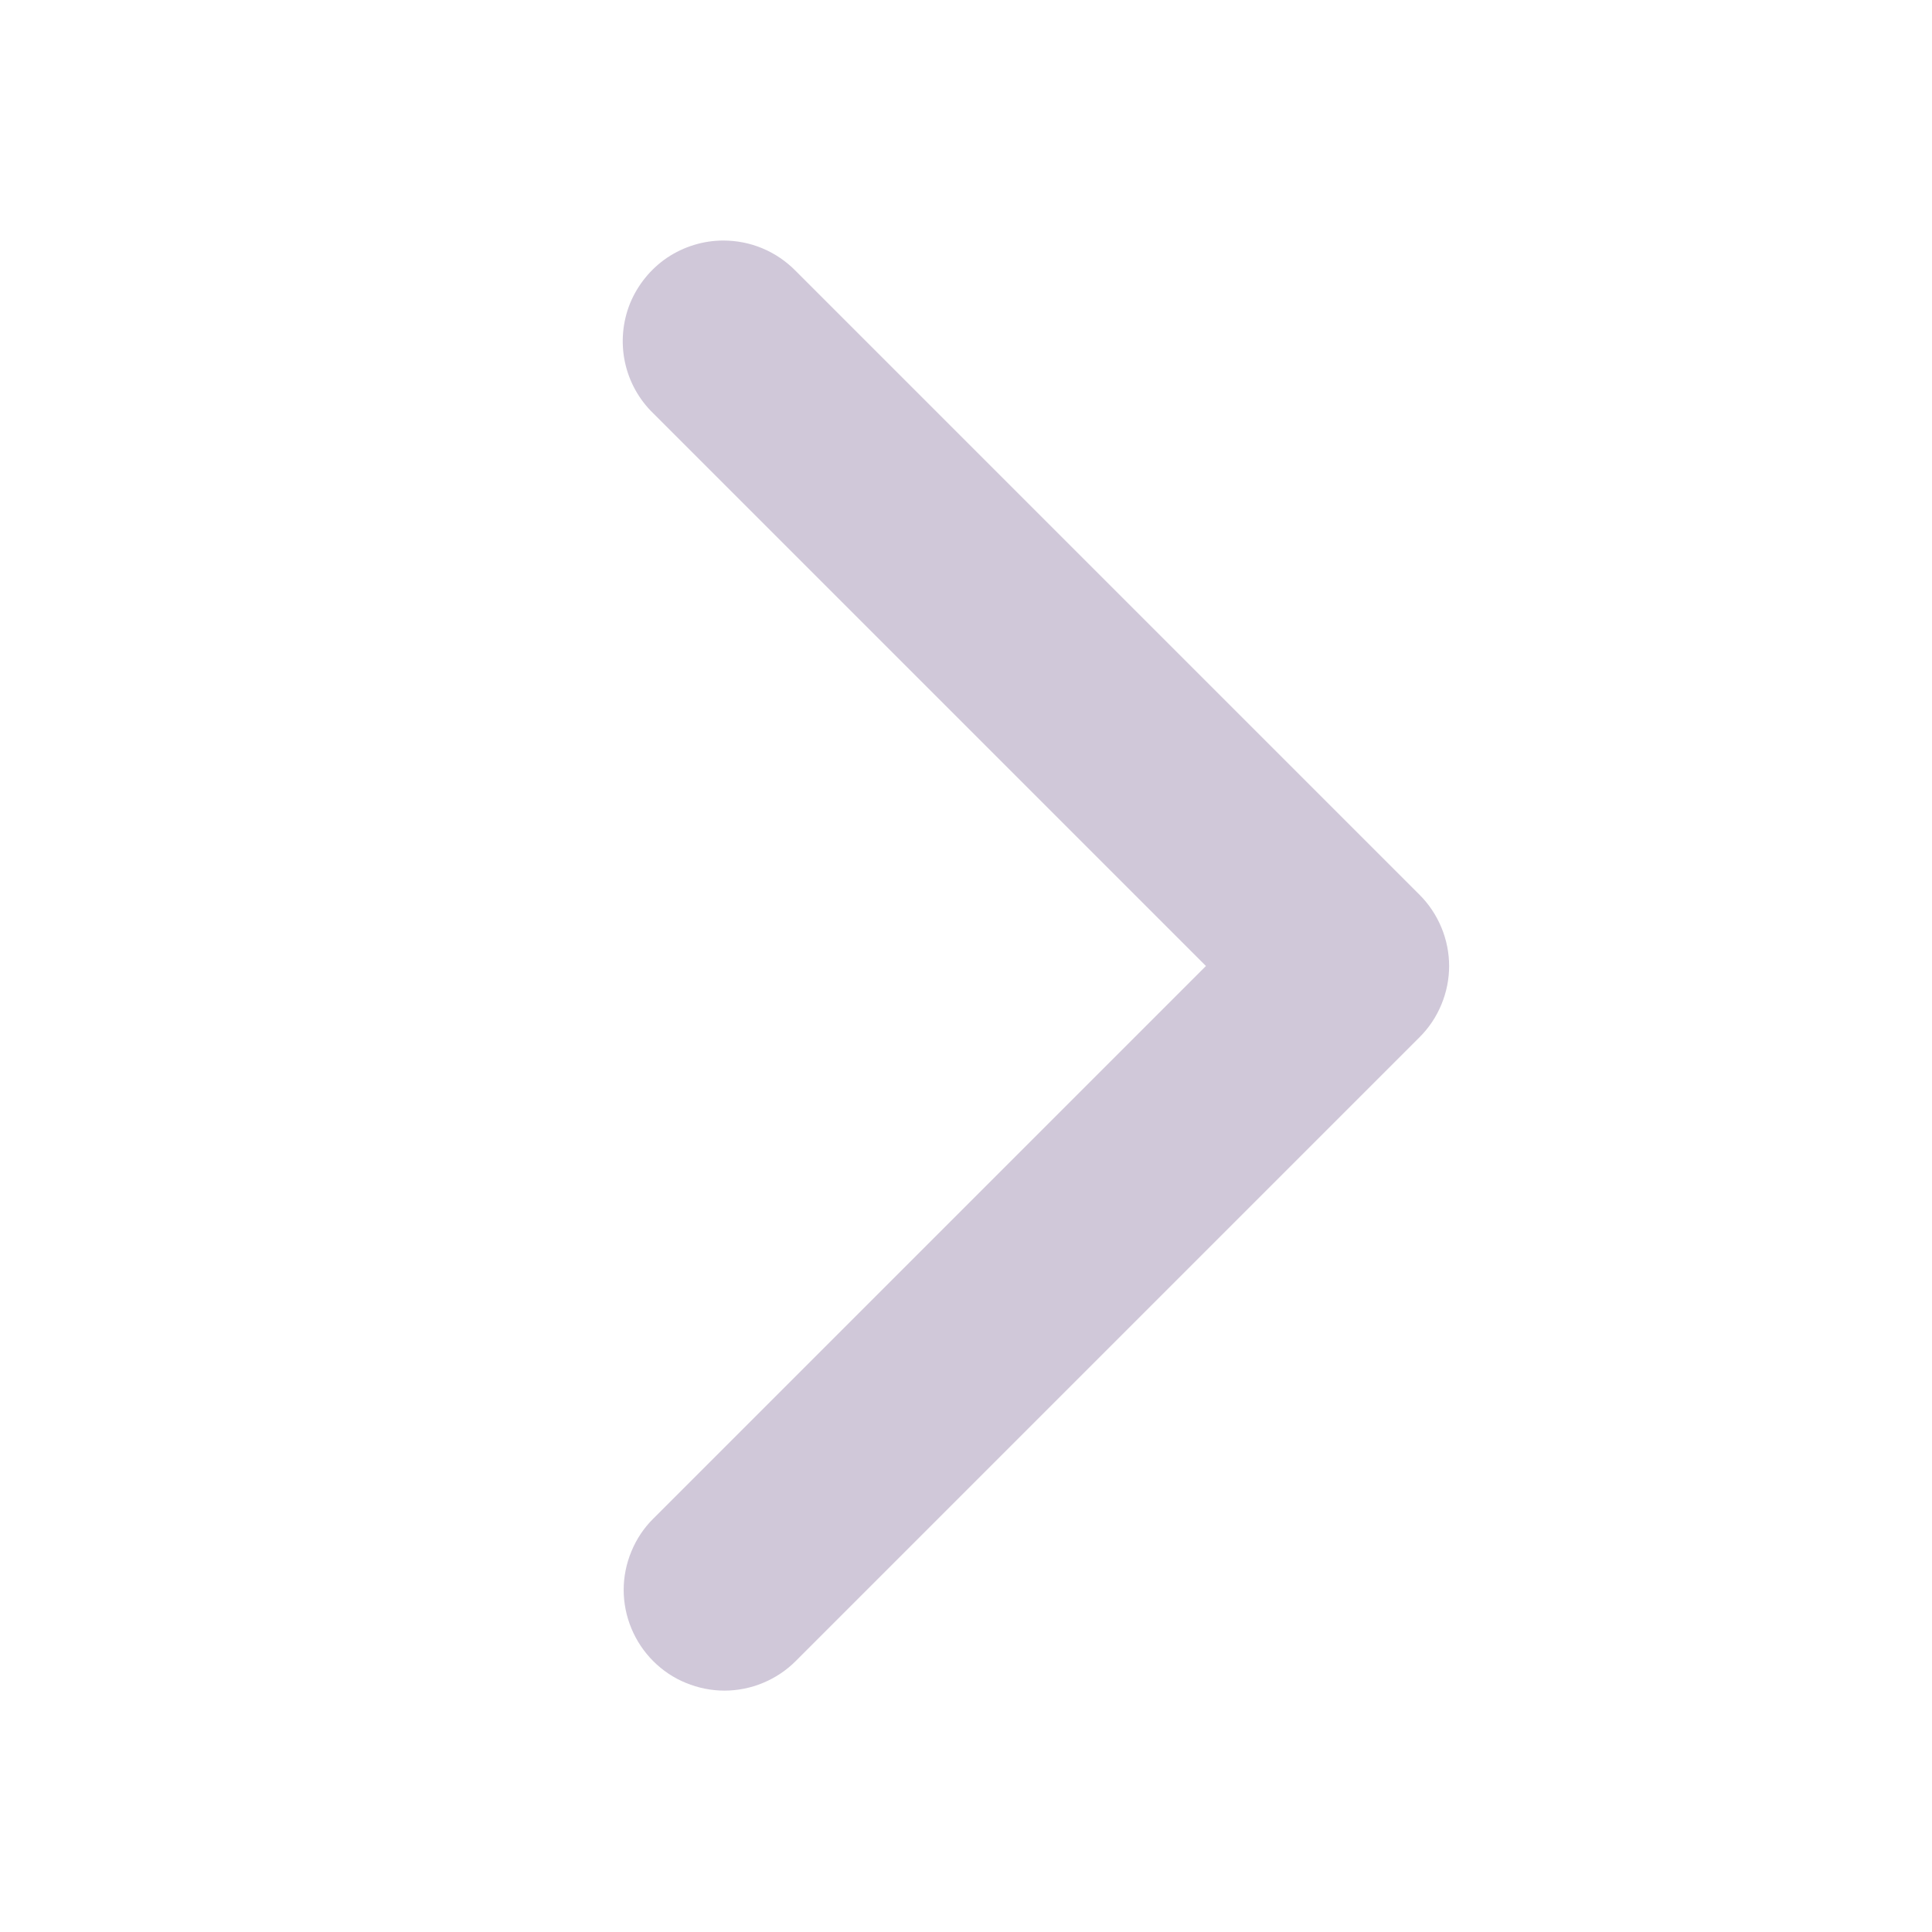 <svg width="16" height="16" viewBox="0 0 16 16" fill="none" xmlns="http://www.w3.org/2000/svg">
<path d="M5.99 1.992C5.825 1.992 5.663 2.042 5.525 2.134C5.388 2.227 5.281 2.359 5.218 2.512C5.156 2.666 5.141 2.835 5.175 2.997C5.209 3.159 5.291 3.308 5.41 3.423L9.987 8L5.41 12.577C5.332 12.654 5.271 12.746 5.229 12.848C5.187 12.949 5.165 13.057 5.165 13.167C5.165 13.276 5.187 13.385 5.229 13.486C5.271 13.587 5.332 13.679 5.41 13.757C5.487 13.834 5.579 13.896 5.68 13.937C5.782 13.979 5.89 14.001 6 14.001C6.109 14.001 6.218 13.979 6.319 13.937C6.42 13.895 6.512 13.834 6.589 13.757L11.756 8.59C11.834 8.512 11.895 8.421 11.937 8.319C11.979 8.218 12.001 8.11 12.001 8C12.001 7.89 11.979 7.782 11.937 7.681C11.895 7.58 11.834 7.488 11.756 7.41L6.589 2.243C6.511 2.164 6.418 2.1 6.315 2.057C6.213 2.014 6.102 1.992 5.99 1.992Z" fill="#D0C8D9"/>
</svg>
